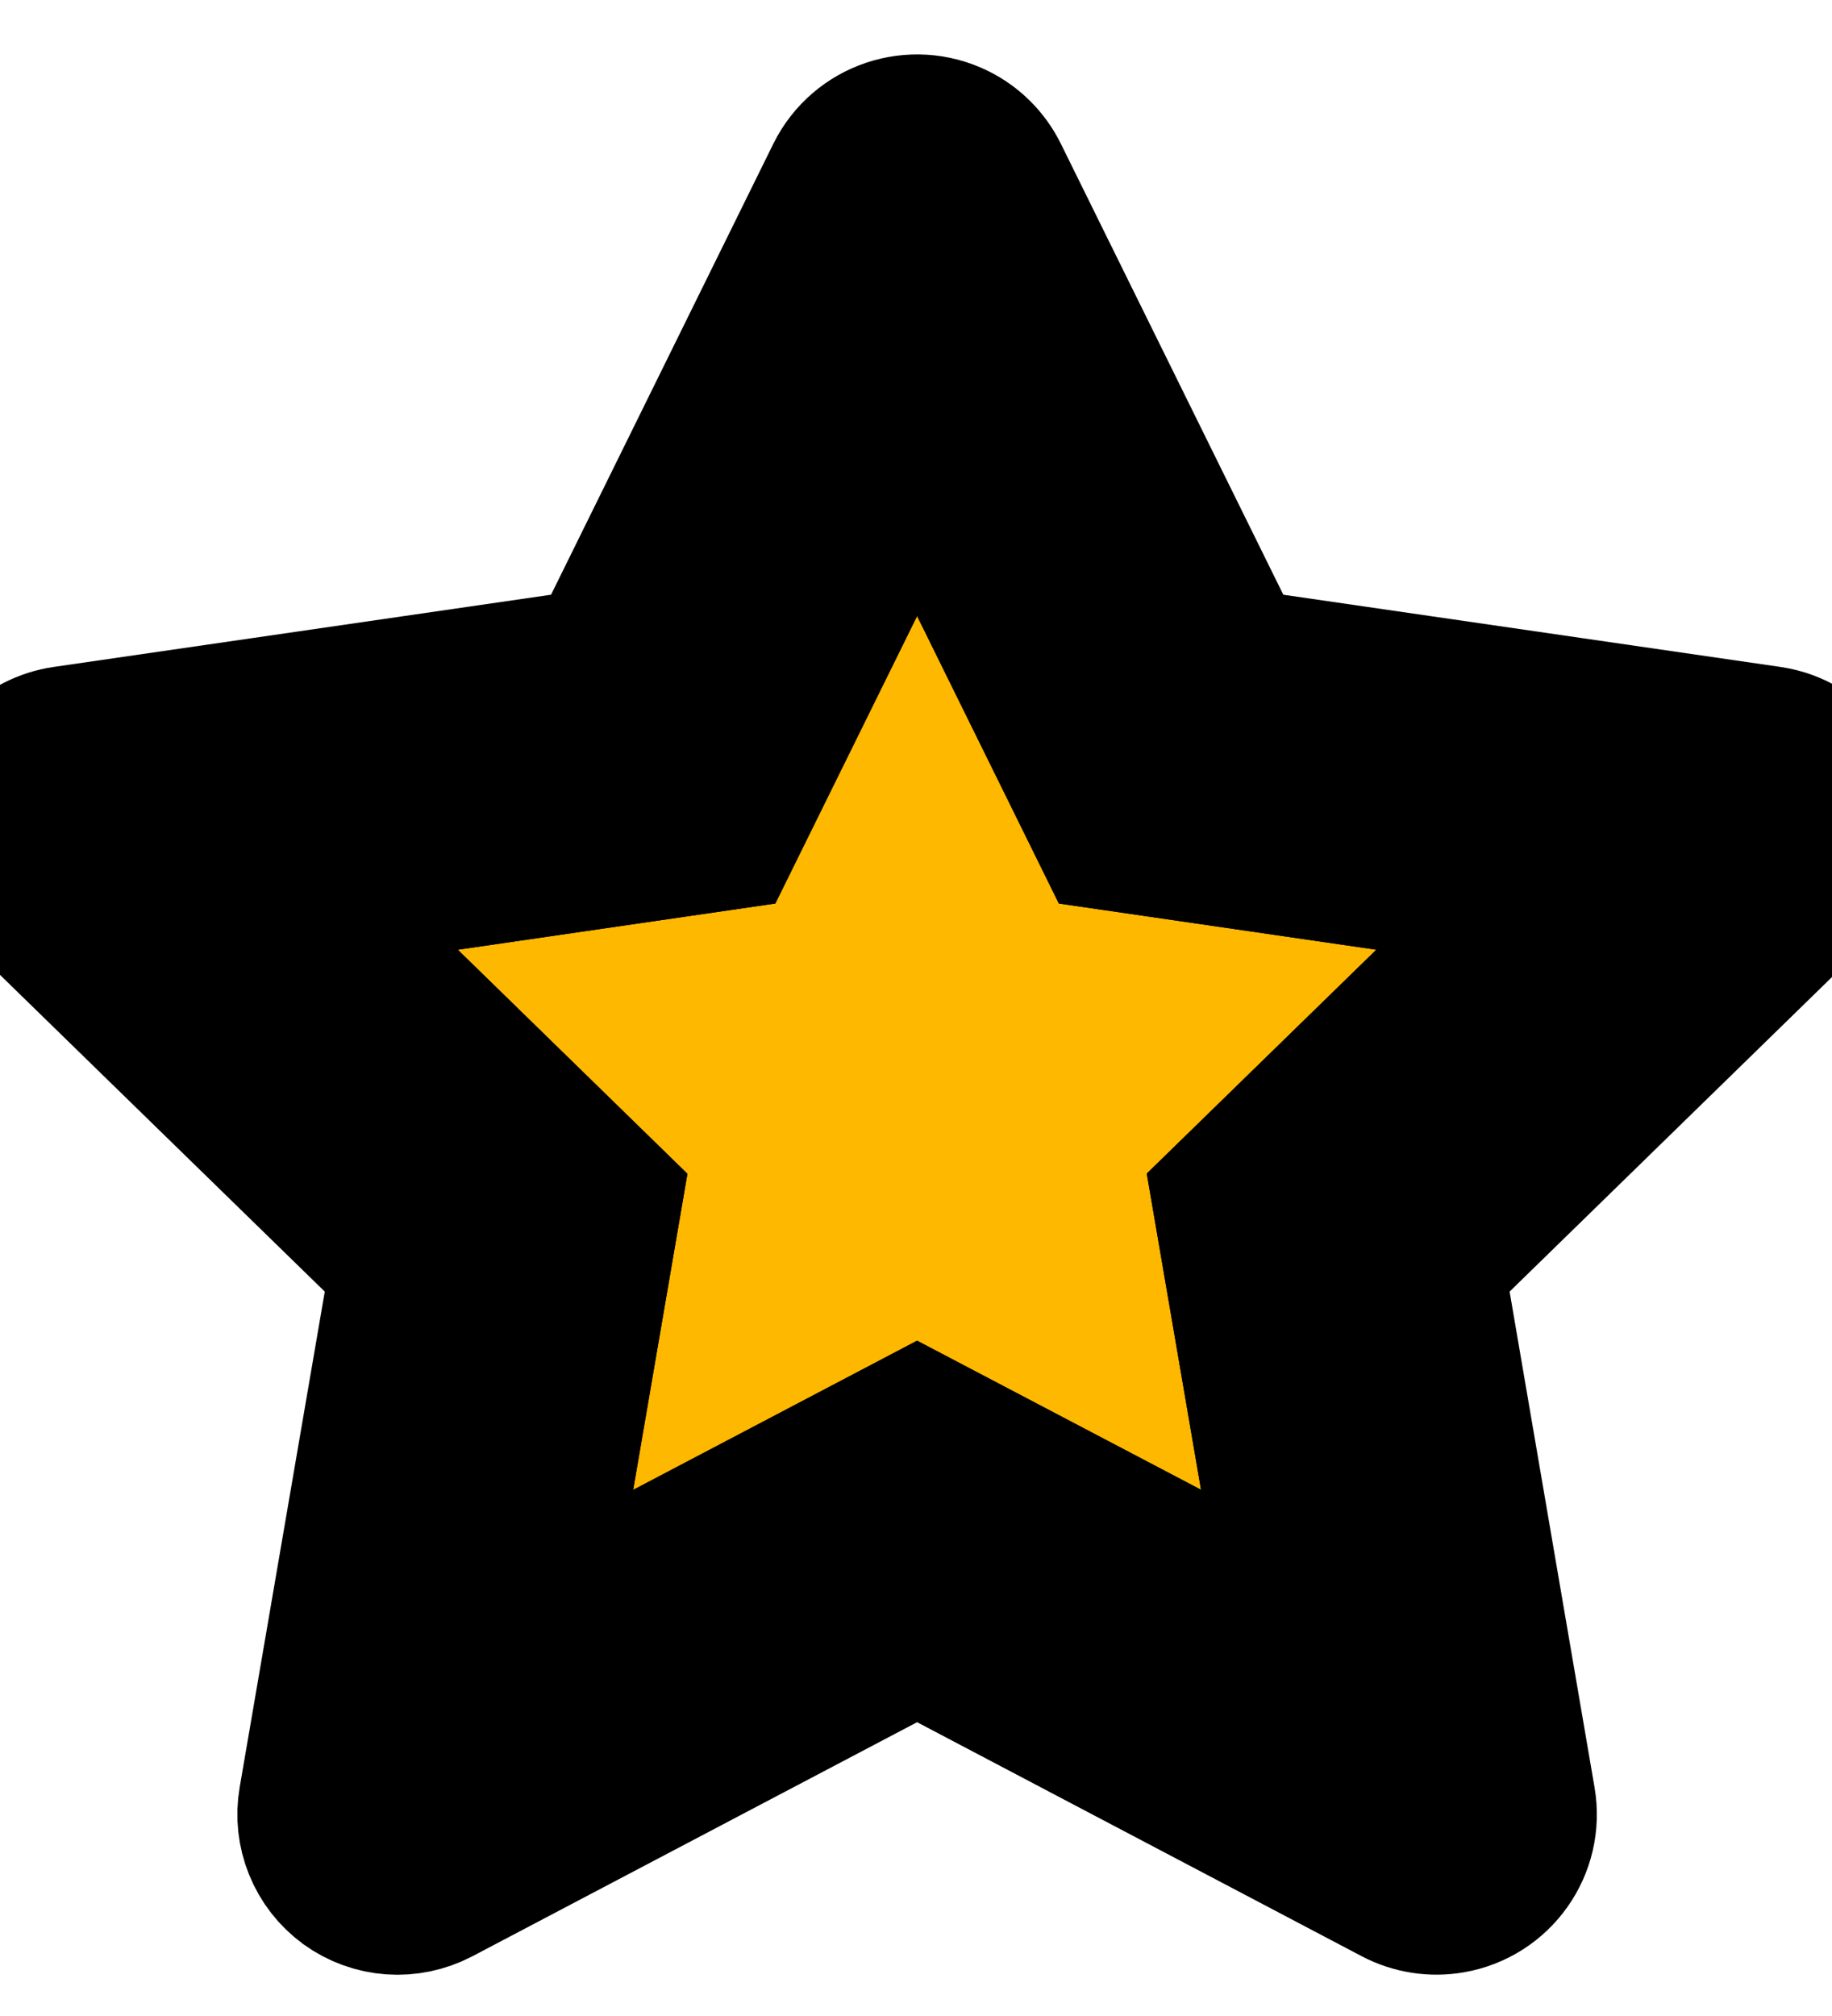 <svg width="10" height="11" viewBox="0 0 10 11" fill="none" xmlns="http://www.w3.org/2000/svg">
<path d="M5.006 2.231L3.9 4.473L1.425 4.833L3.215 6.579L2.792 9.043L5.006 7.88L7.22 9.042L6.797 6.578L8.587 4.833L6.112 4.473L5.006 2.231Z" fill="#FFB800"/>
<path d="M9.648 4.134L6.673 3.702L5.342 1.005C5.306 0.932 5.246 0.872 5.173 0.836C4.987 0.744 4.762 0.82 4.67 1.005L3.34 3.702L0.364 4.134C0.282 4.146 0.207 4.185 0.15 4.243C0.08 4.315 0.042 4.411 0.043 4.51C0.045 4.61 0.086 4.705 0.157 4.774L2.31 6.873L1.801 9.837C1.789 9.906 1.797 9.977 1.823 10.041C1.849 10.106 1.893 10.162 1.95 10.204C2.007 10.245 2.074 10.269 2.143 10.274C2.213 10.279 2.283 10.264 2.345 10.232L5.006 8.832L7.667 10.232C7.74 10.27 7.824 10.283 7.905 10.269C8.109 10.234 8.246 10.041 8.211 9.837L7.703 6.873L9.855 4.774C9.914 4.717 9.953 4.642 9.964 4.56C9.996 4.355 9.853 4.165 9.648 4.134ZM6.797 6.578L7.22 9.042L5.006 7.88L2.792 9.043L3.215 6.579L1.425 4.833L3.9 4.473L5.006 2.231L6.112 4.473L8.587 4.833L6.797 6.578Z" fill="#FFB800"/>
<path d="M5.006 2.231L3.9 4.473L1.425 4.833L3.215 6.579L2.792 9.043L5.006 7.88L7.22 9.042L6.797 6.578L8.587 4.833L6.112 4.473L5.006 2.231Z" stroke="black"/>
<path d="M9.648 4.134L6.673 3.702L5.342 1.005C5.306 0.932 5.246 0.872 5.173 0.836C4.987 0.744 4.762 0.82 4.67 1.005L3.34 3.702L0.364 4.134C0.282 4.146 0.207 4.185 0.15 4.243C0.08 4.315 0.042 4.411 0.043 4.51C0.045 4.61 0.086 4.705 0.157 4.774L2.31 6.873L1.801 9.837C1.789 9.906 1.797 9.977 1.823 10.041C1.849 10.106 1.893 10.162 1.95 10.204C2.007 10.245 2.074 10.269 2.143 10.274C2.213 10.279 2.283 10.264 2.345 10.232L5.006 8.832L7.667 10.232C7.74 10.27 7.824 10.283 7.905 10.269C8.109 10.234 8.246 10.041 8.211 9.837L7.703 6.873L9.855 4.774C9.914 4.717 9.953 4.642 9.964 4.56C9.996 4.355 9.853 4.165 9.648 4.134ZM6.797 6.578L7.22 9.042L5.006 7.88L2.792 9.043L3.215 6.579L1.425 4.833L3.9 4.473L5.006 2.231L6.112 4.473L8.587 4.833L6.797 6.578Z" stroke="black"/>
</svg>

